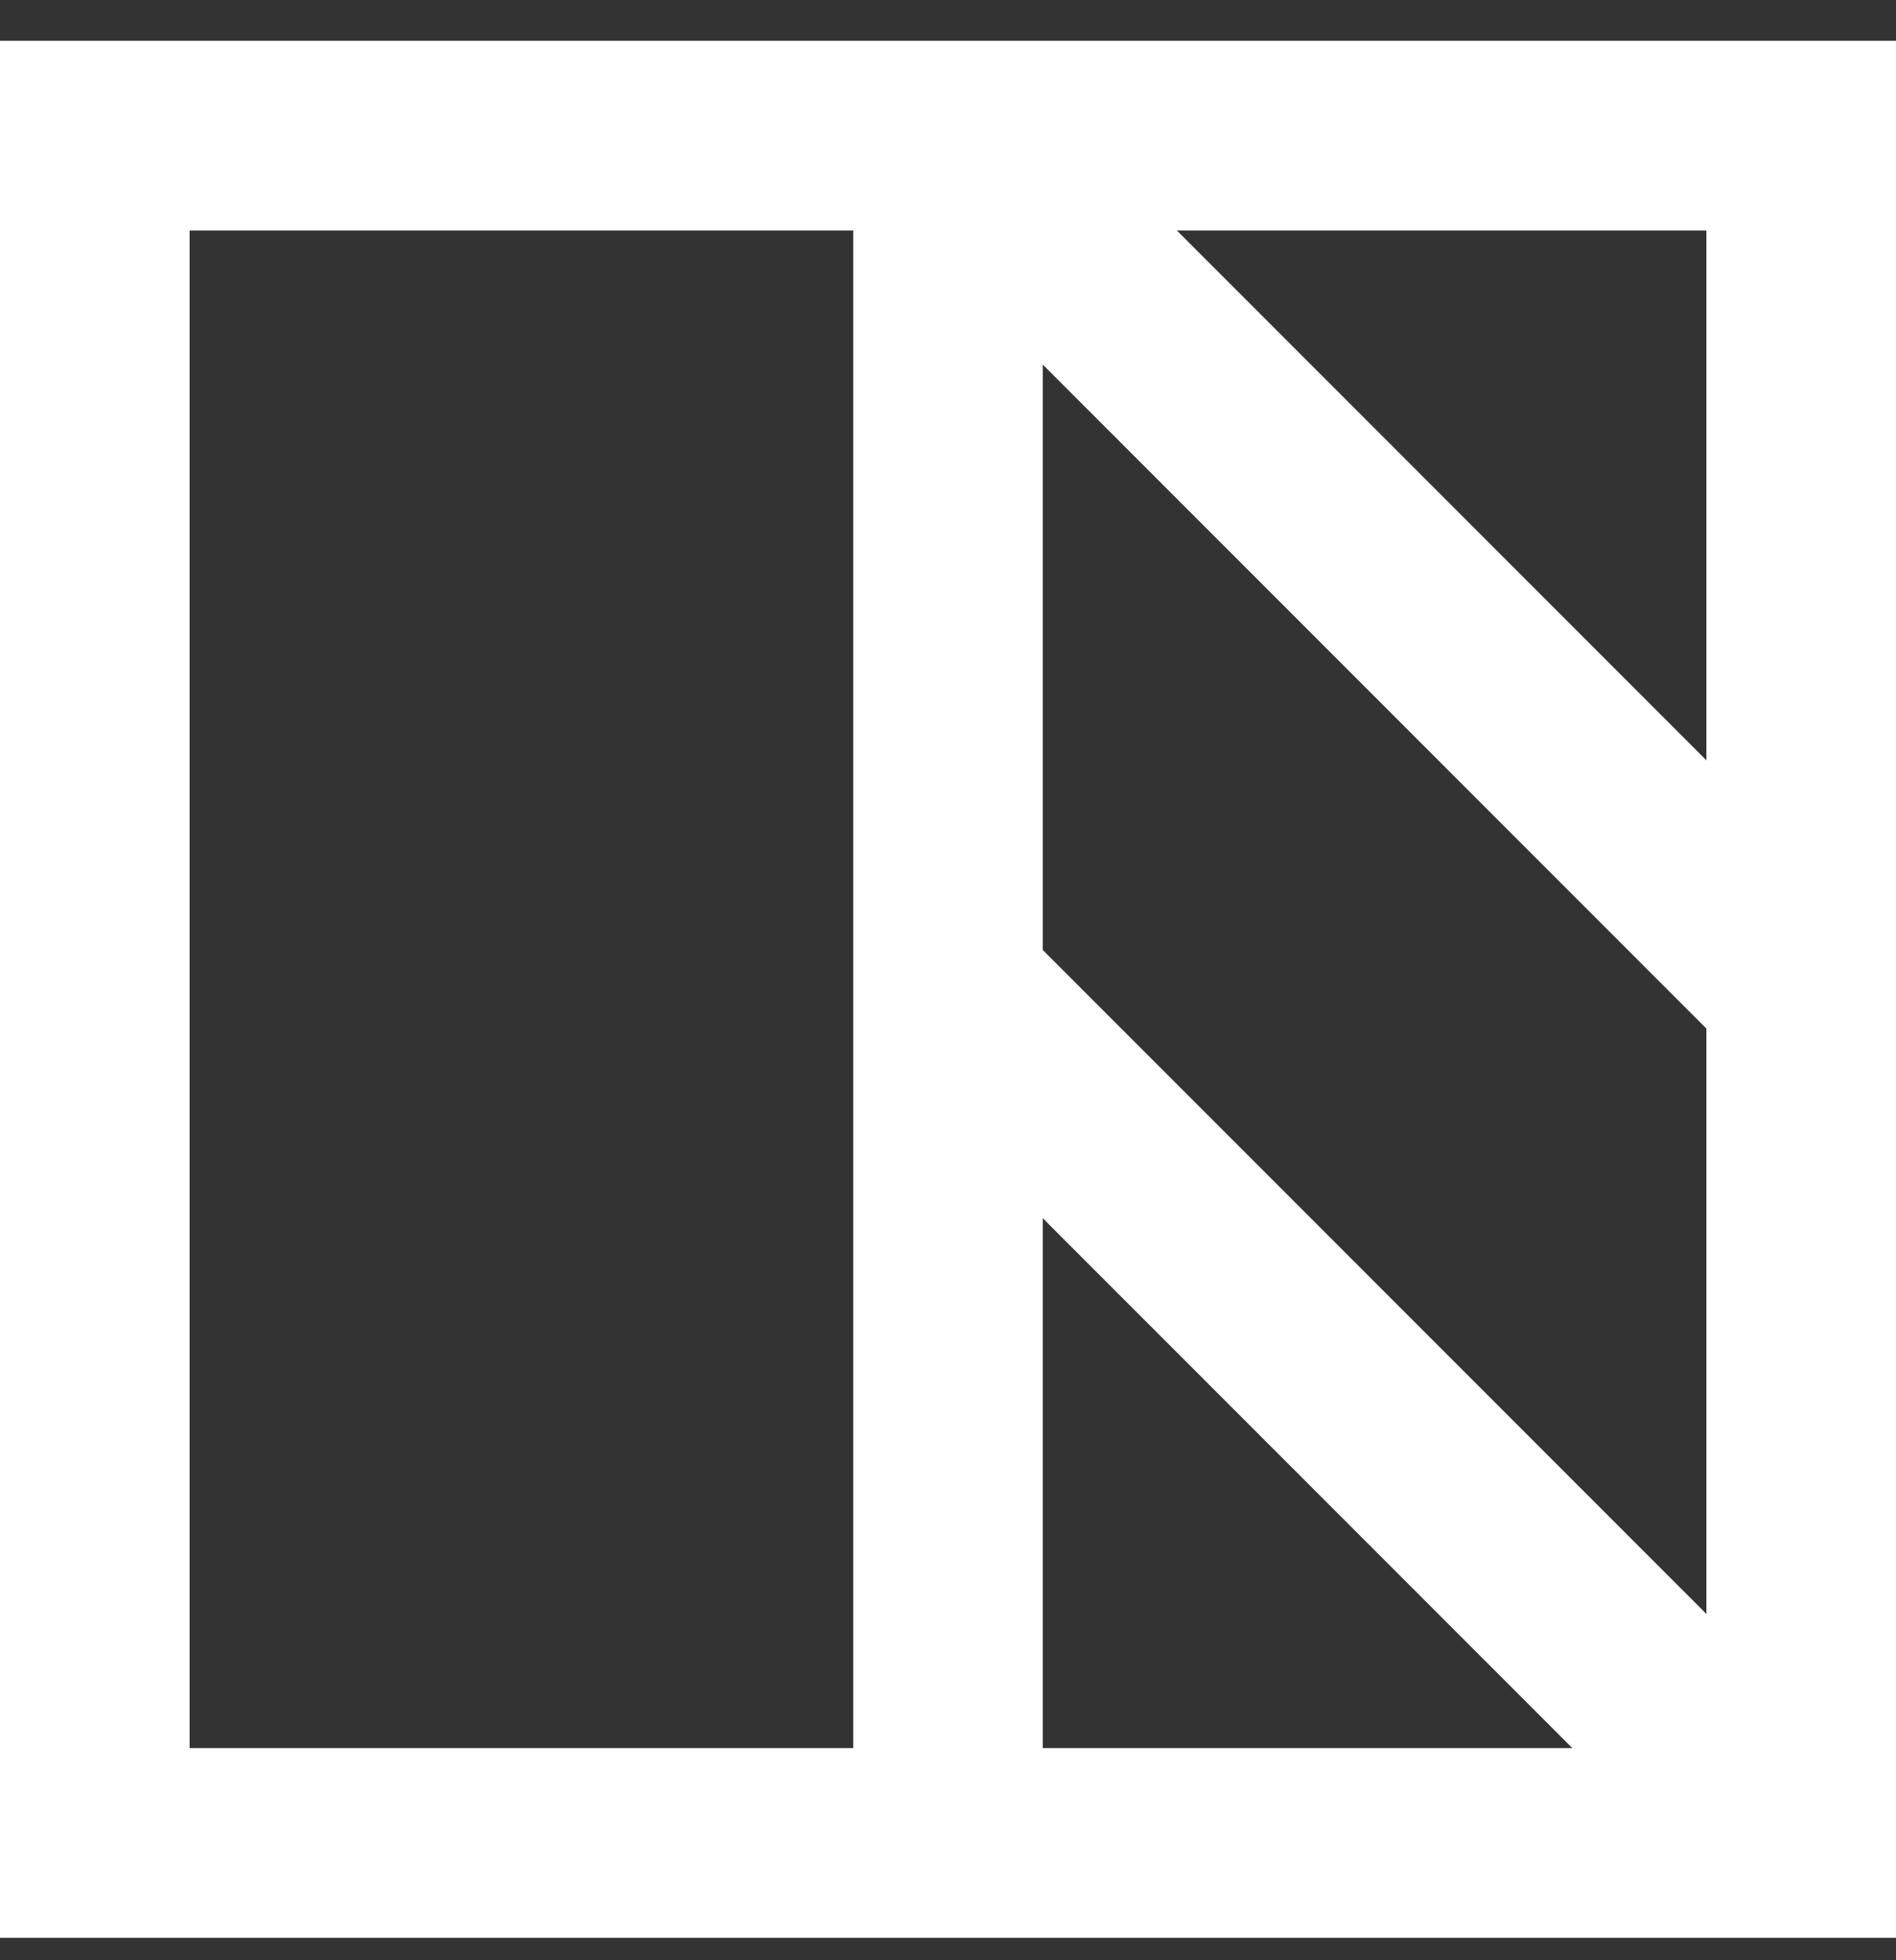 <?xml version="1.0" encoding="UTF-8"?> <svg xmlns="http://www.w3.org/2000/svg" width="30" height="31" viewBox="0 0 30 31" fill="none"><rect x="0" y="0" width="30" height="31" fill="#333333" stroke="none"/><path d="M0 0.645H30V30.645H0V0.645ZM3 3.645V27.645H13.5V3.645H3ZM16.5 5.766V15.024L27 25.524V16.266L16.5 5.766ZM27 12.024V3.645H18.621L27 12.024ZM24.879 27.645L16.5 19.266V27.645H24.879Z" fill="white"></path></svg> 